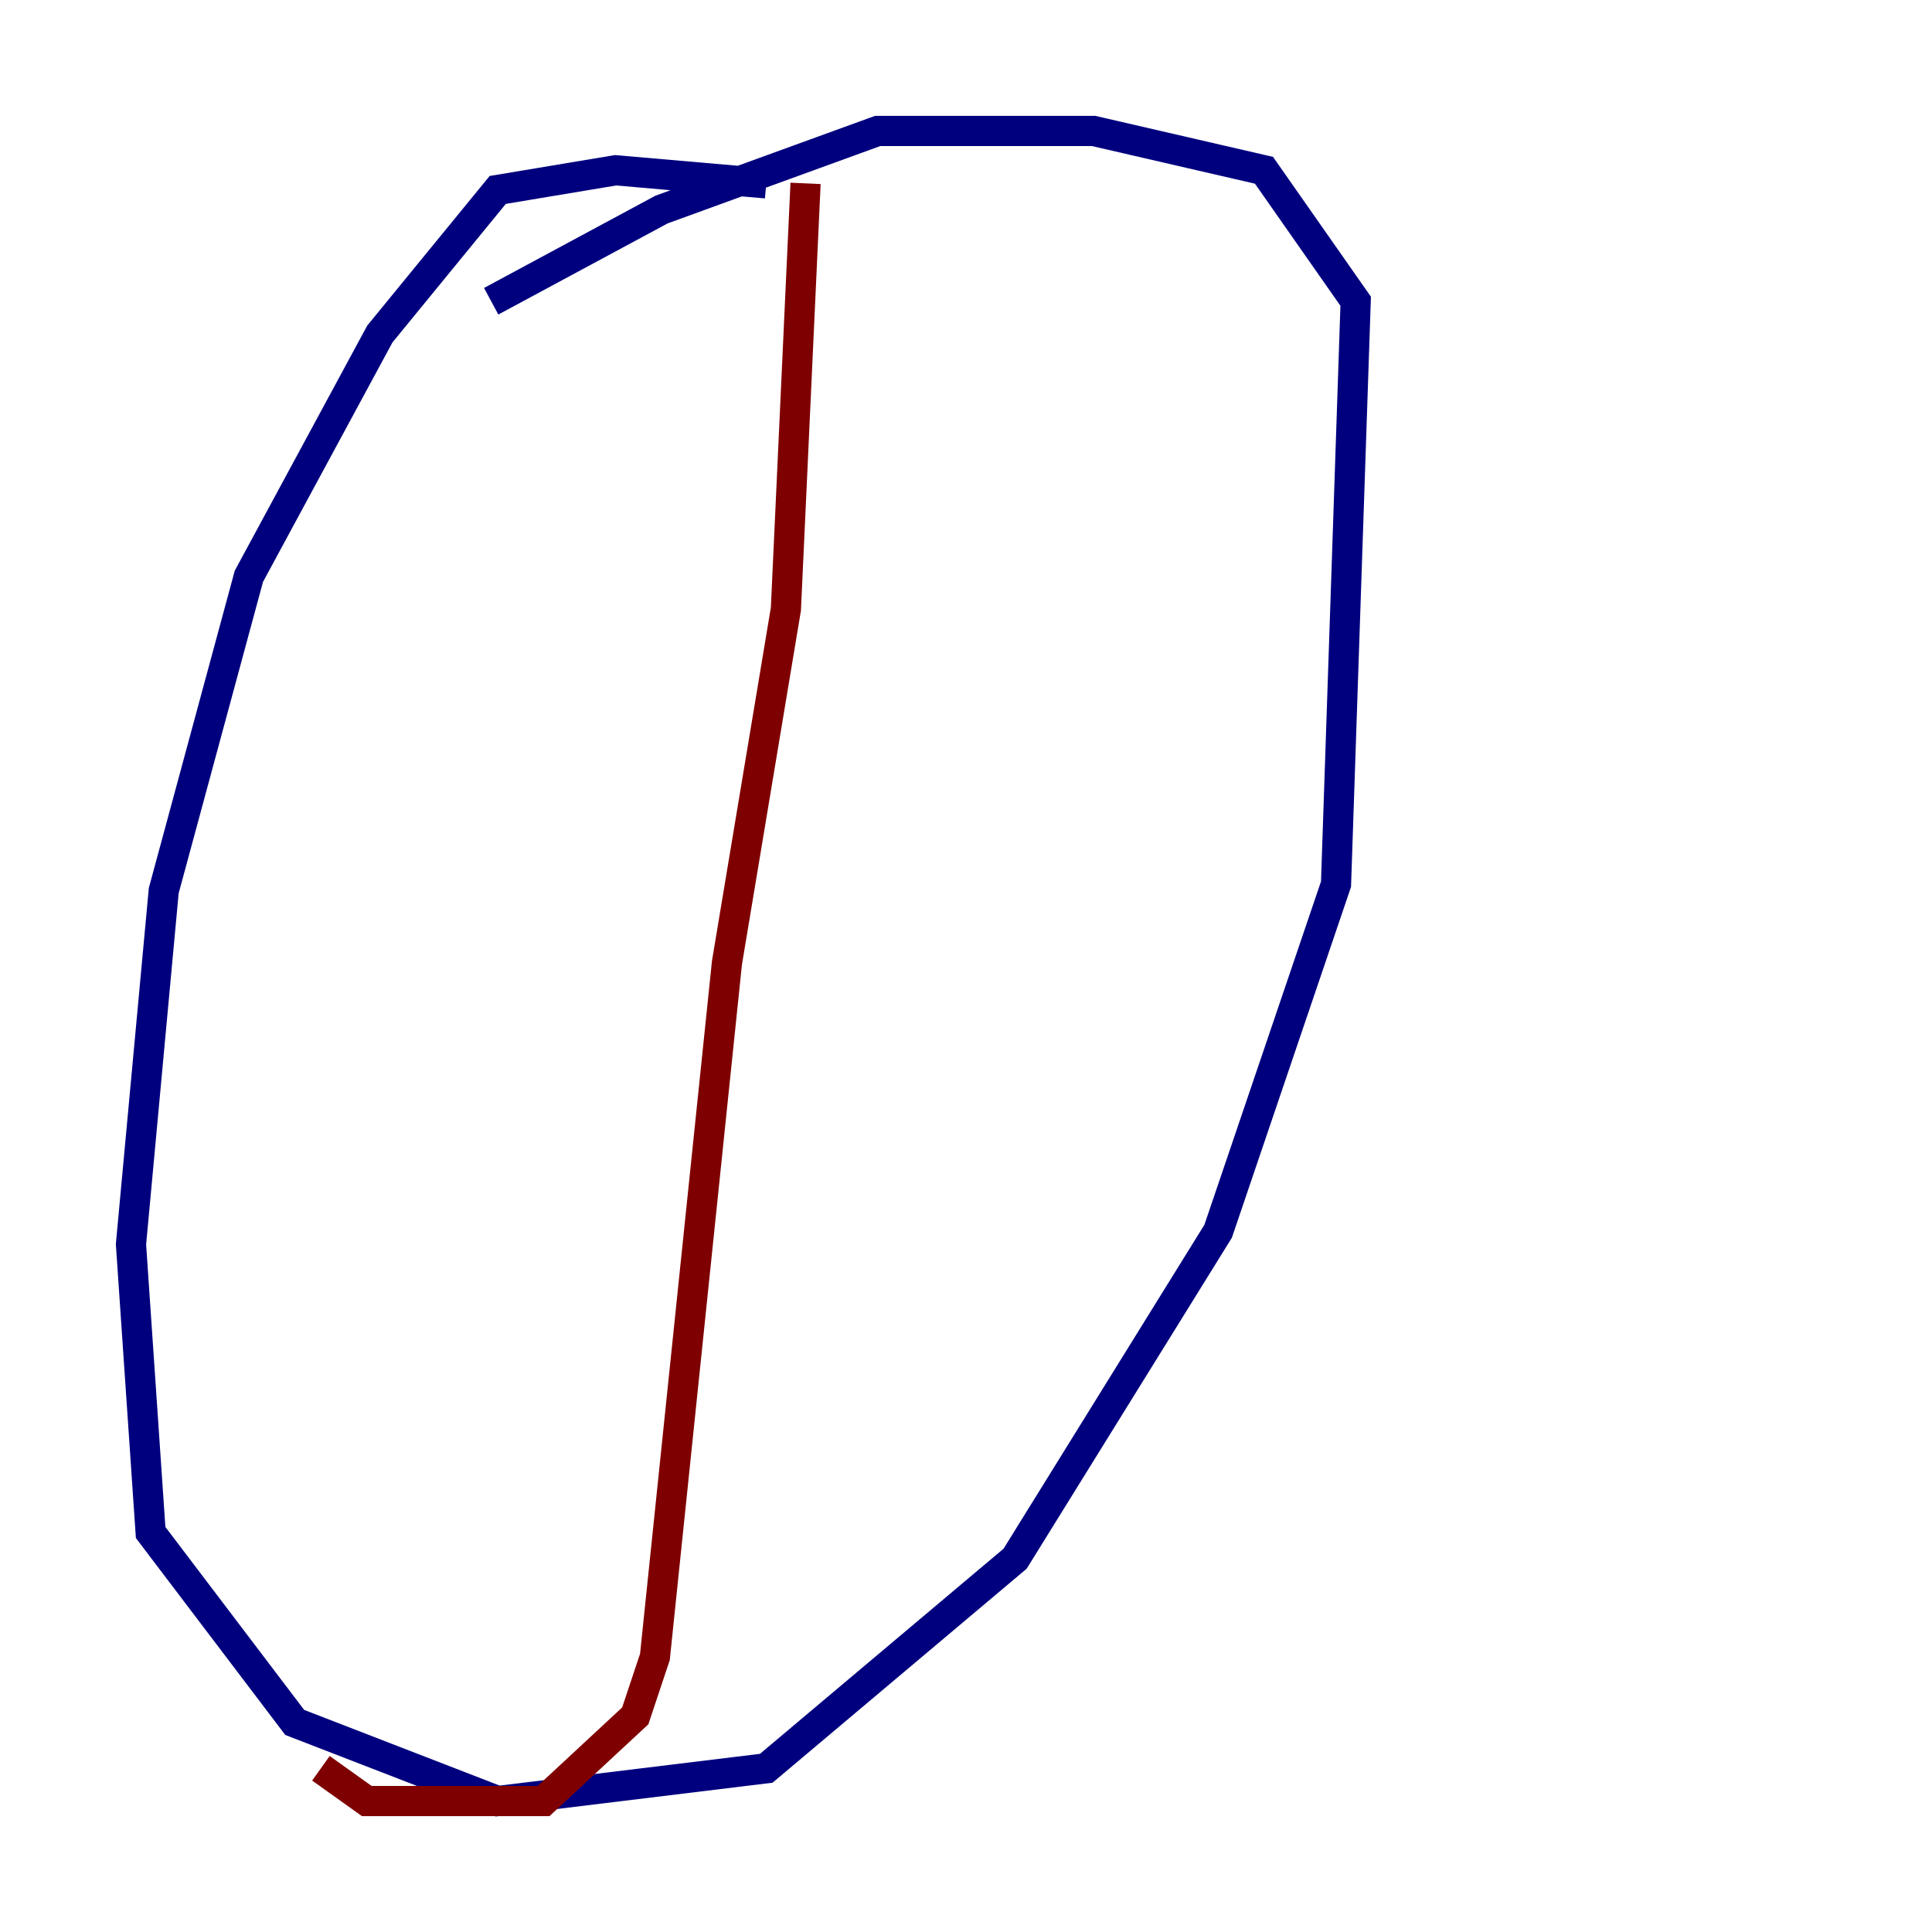 <?xml version="1.0" encoding="utf-8" ?>
<svg baseProfile="tiny" height="128" version="1.2" viewBox="0,0,128,128" width="128" xmlns="http://www.w3.org/2000/svg" xmlns:ev="http://www.w3.org/2001/xml-events" xmlns:xlink="http://www.w3.org/1999/xlink"><defs /><polyline fill="none" points="50.766,12.149 40.786,11.281 32.976,12.583 25.166,22.129 16.488,38.183 10.848,59.01 8.678,82.441 9.98,101.532 19.525,114.115 32.976,119.322 50.766,117.153 67.254,103.268 80.705,81.573 88.515,58.576 89.817,19.959 83.742,11.281 72.461,8.678 58.142,8.678 43.824,13.885 32.542,19.959" stroke="#00007f" stroke-width="2" /><polyline fill="none" points="53.37,12.149 52.068,40.352 48.163,63.783 43.39,109.776 42.088,113.681 36.014,119.322 24.298,119.322 21.261,117.153" stroke="#7f0000" stroke-width="2" /></svg>